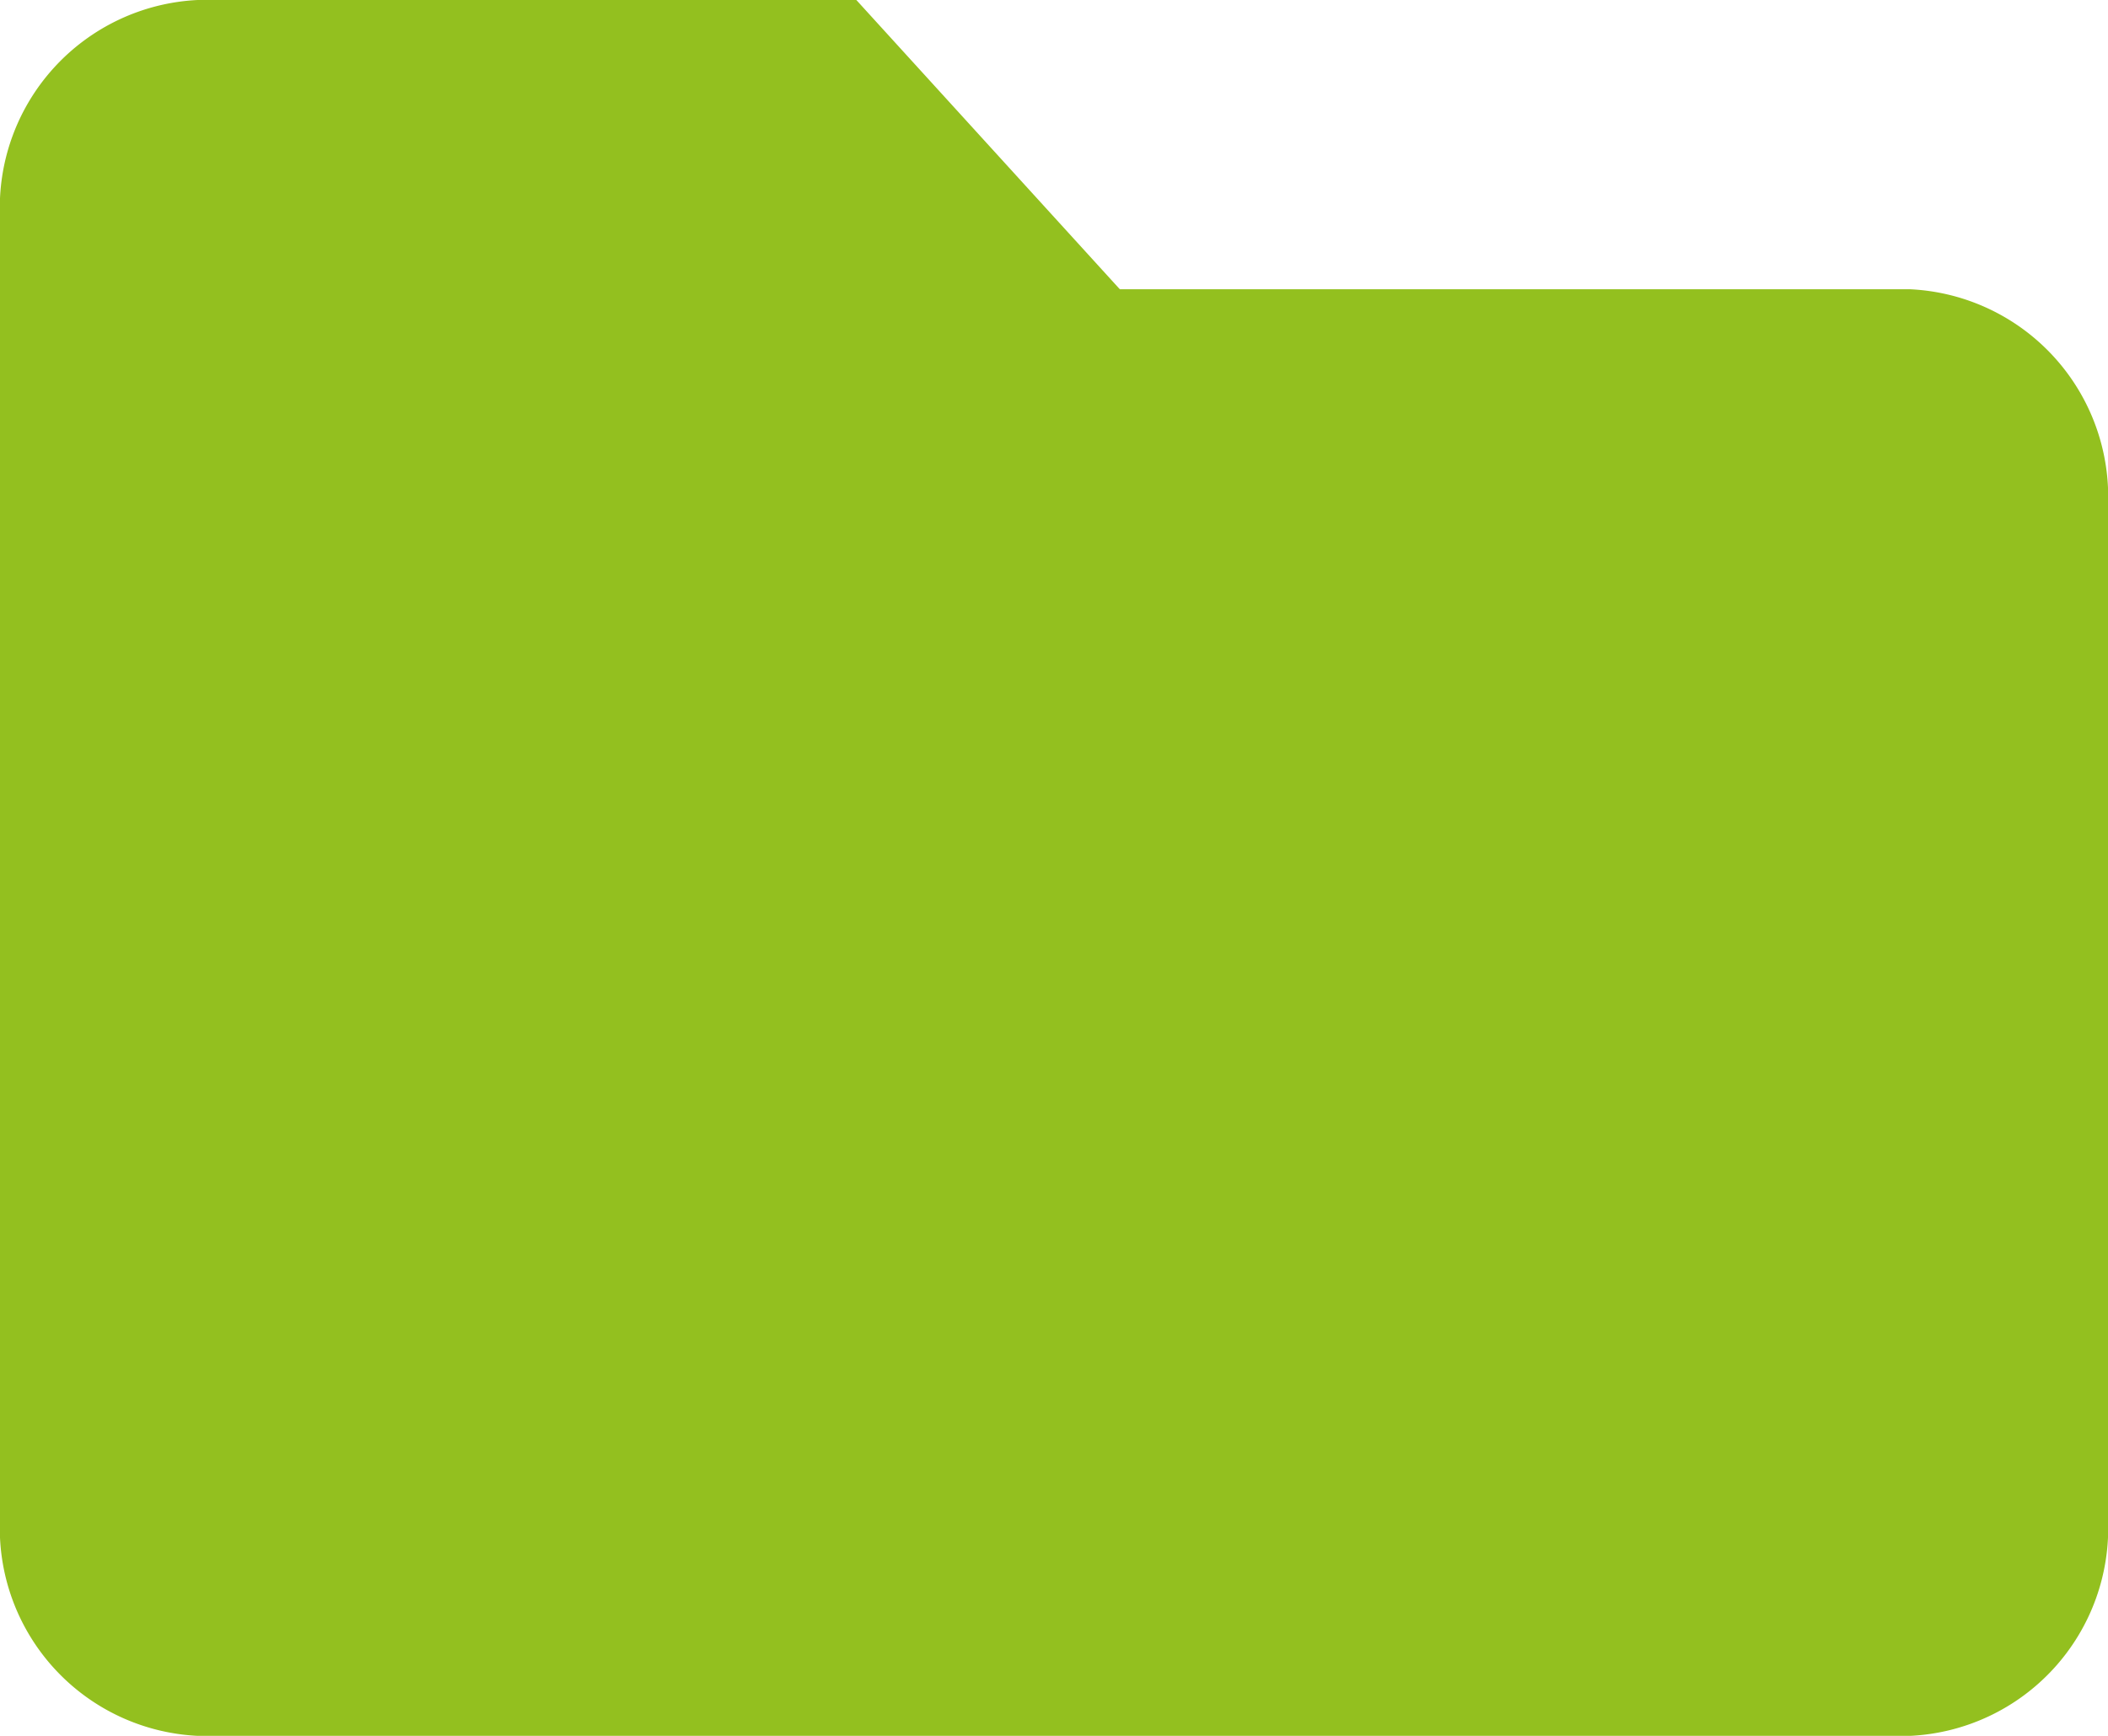 <svg xmlns="http://www.w3.org/2000/svg" width="17" height="14" viewBox="0 0 17 14"><path d="M15.406,66.333H9.031L6.906,64H1.594A1.677,1.677,0,0,0,0,65.75v10.5A1.677,1.677,0,0,0,1.594,78H15.406A1.677,1.677,0,0,0,17,76.25V68.083A1.677,1.677,0,0,0,15.406,66.333Z" transform="translate(0 -64)" fill="#93c01f"/></svg>